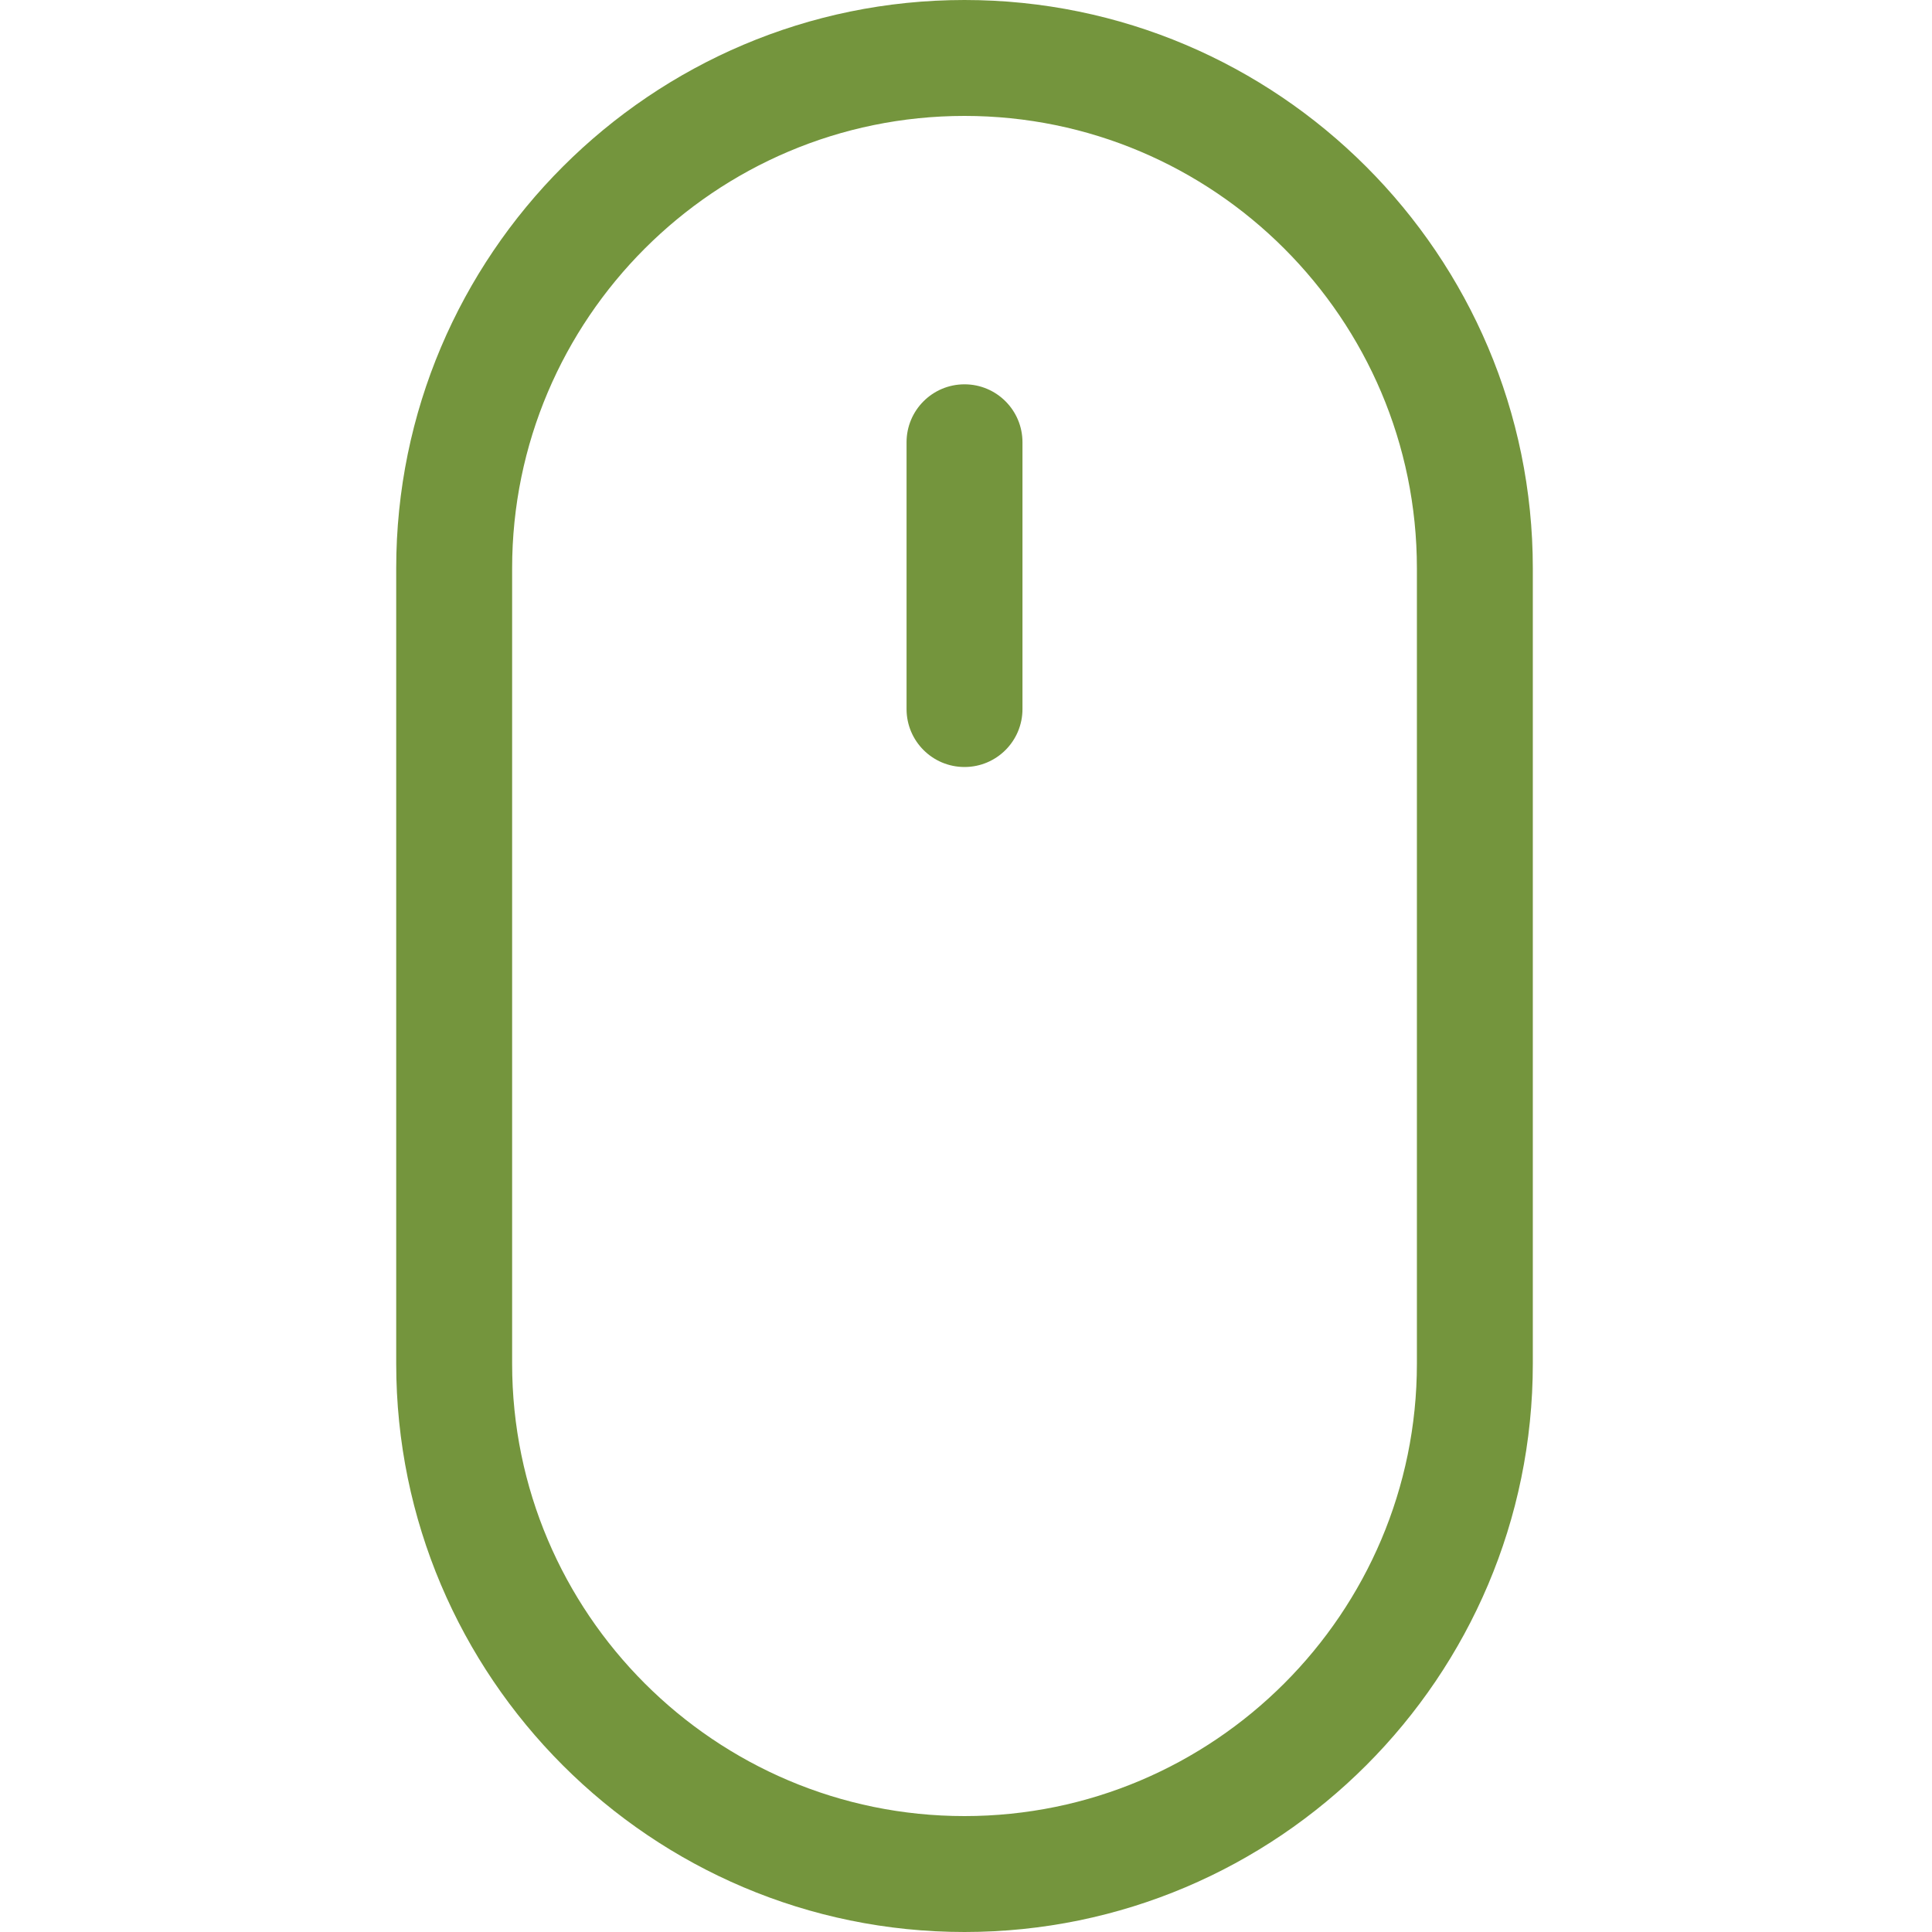 <svg width="26" height="26" viewBox="0 0 26 26" fill="none" xmlns="http://www.w3.org/2000/svg"><g clip-path="url(#clip0)" fill="#74953D"><path d="M12.98 0C8.763 0 5.332 3.431 5.332 7.648V18.352C5.332 22.569 8.763 26 12.98 26C17.197 26 20.628 22.569 20.628 18.352V7.648C20.628 3.431 17.197 0 12.98 0ZM19.068 18.352C19.068 21.709 16.337 24.44 12.98 24.44C9.623 24.44 6.892 21.709 6.892 18.352V7.648C6.892 4.291 9.623 1.56 12.98 1.56C16.337 1.56 19.068 4.291 19.068 7.648V18.352Z"/><path d="M12.98 5.172C12.549 5.172 12.2 5.521 12.2 5.952V9.542C12.2 9.973 12.549 10.322 12.98 10.322C13.411 10.322 13.76 9.973 13.76 9.542V5.952C13.76 5.521 13.411 5.172 12.98 5.172Z"/></g><defs><clipPath id="clip0"><path fill="#fff" d="M0 0H26V26H0z"/></clipPath></defs></svg>